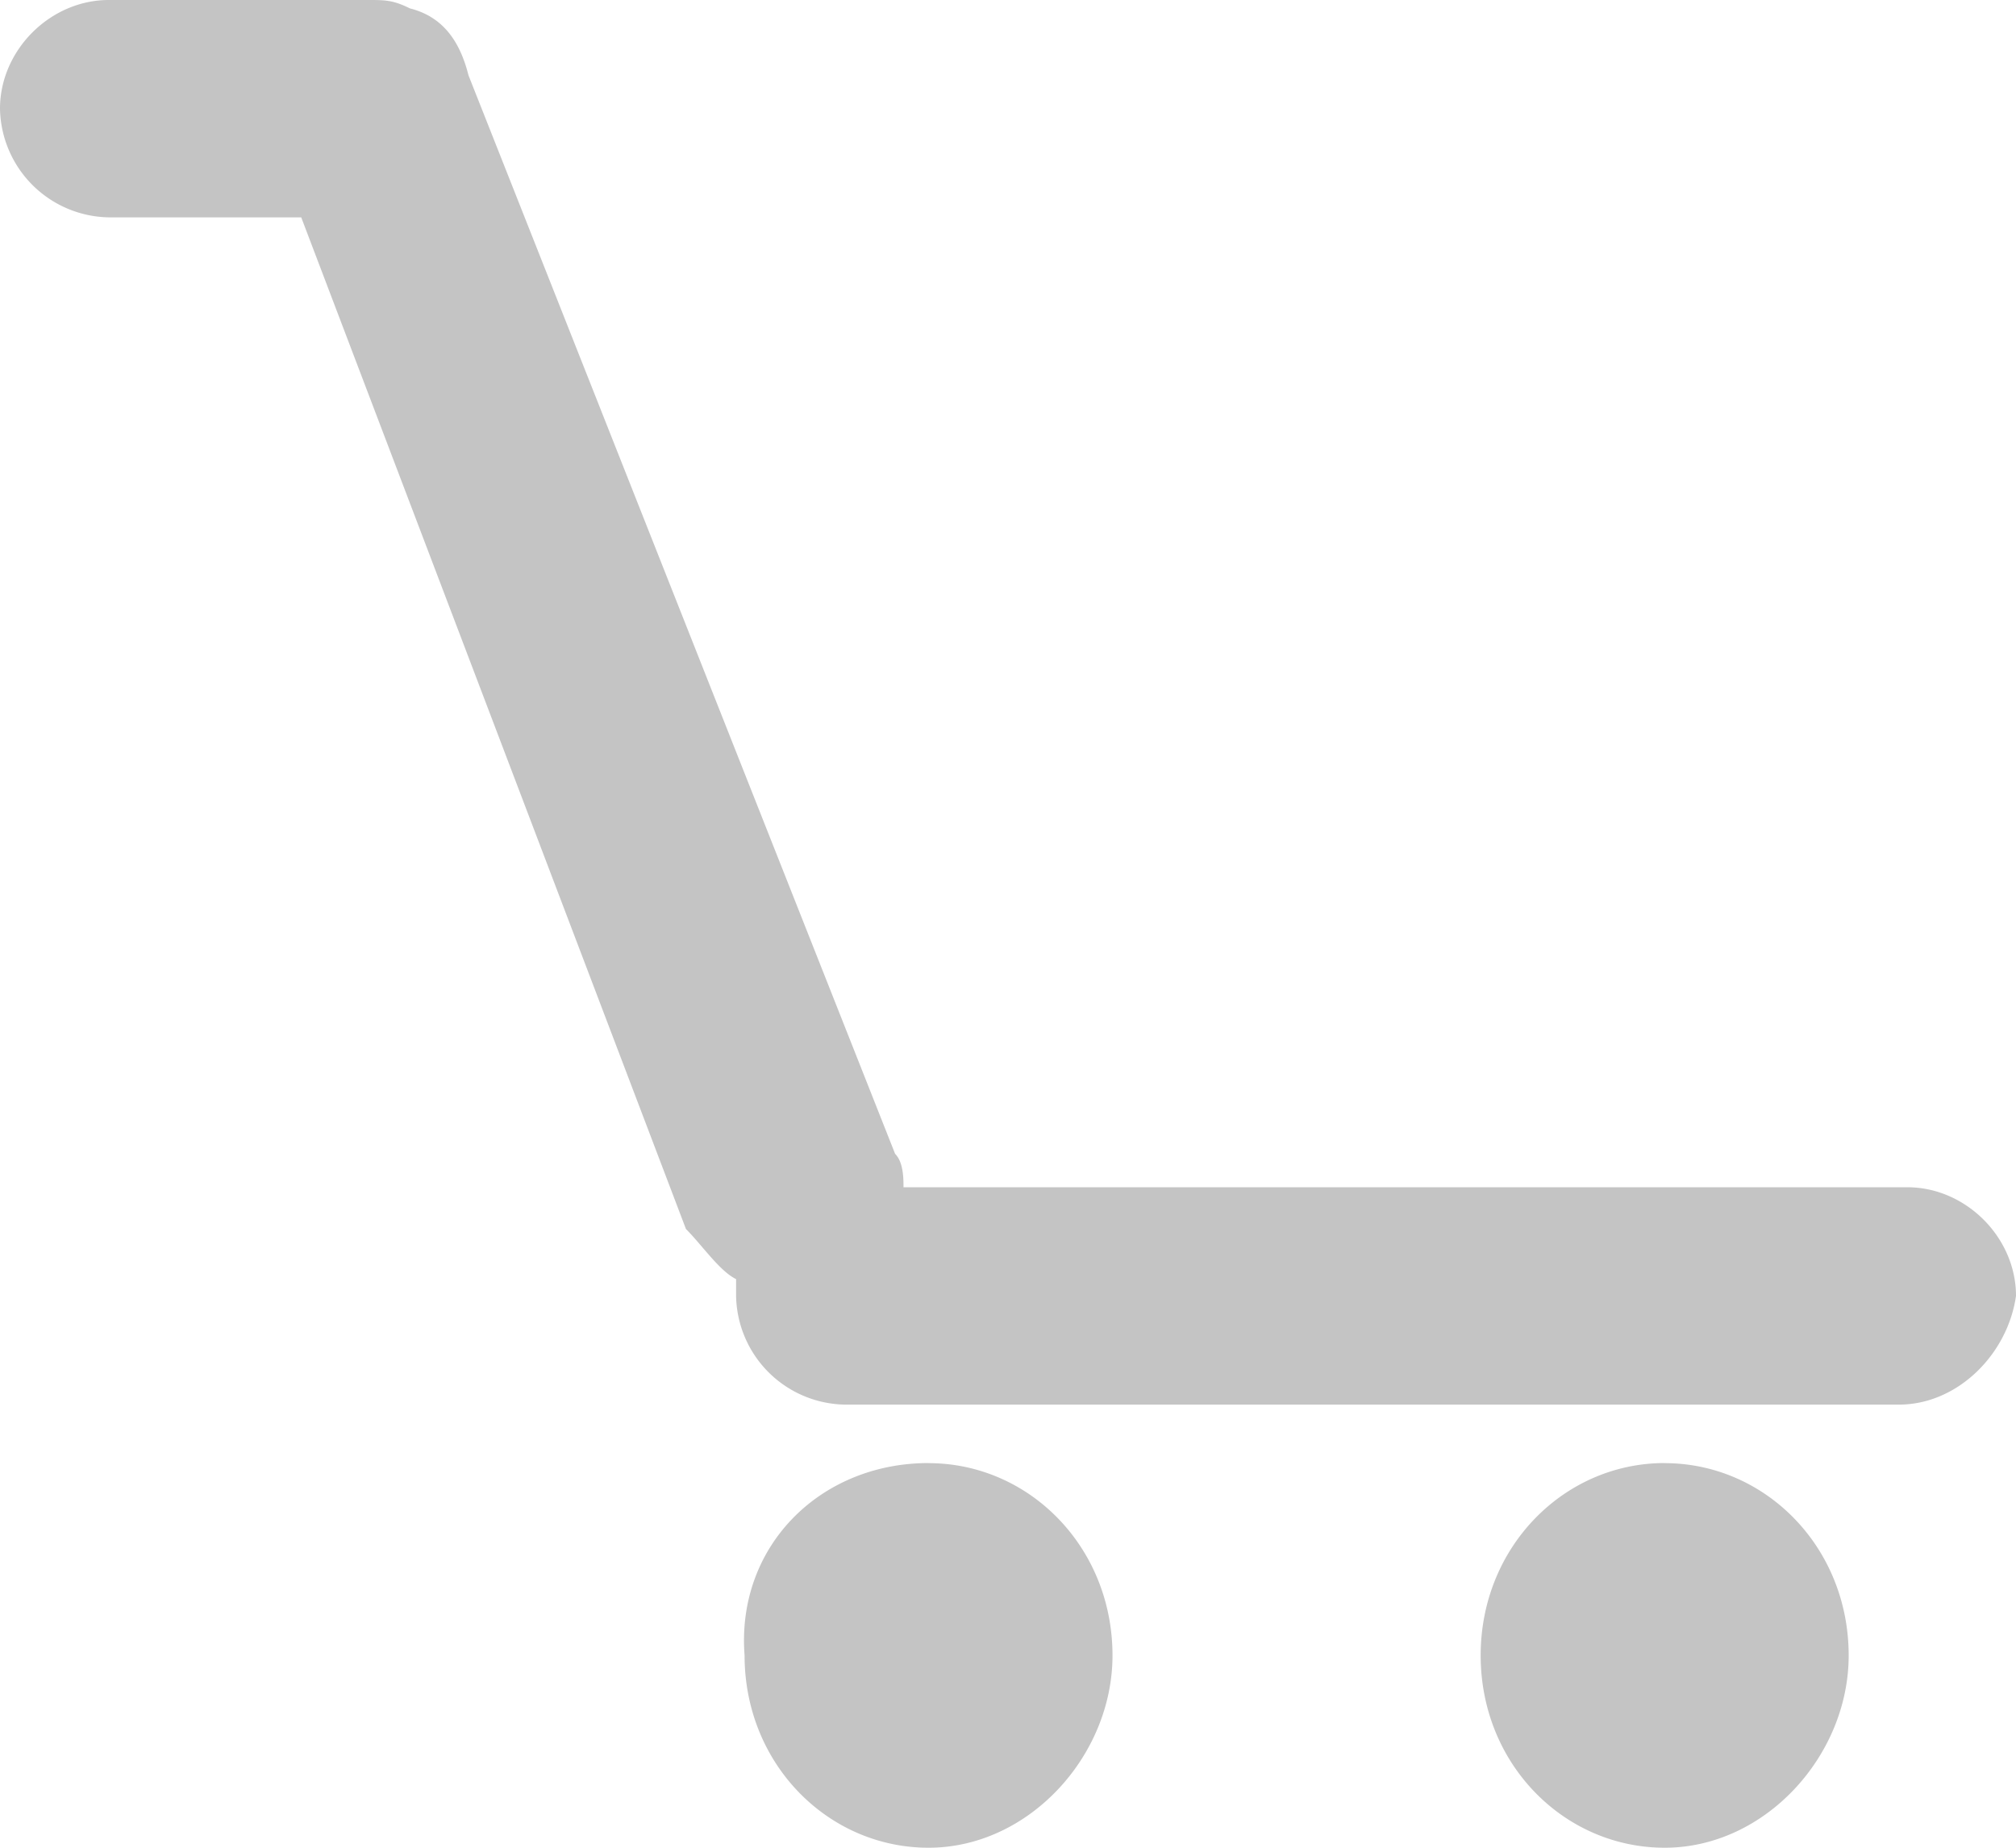 <svg xmlns="http://www.w3.org/2000/svg" xmlns:xlink="http://www.w3.org/1999/xlink" width="24" height="22"><defs><path id="a" d="M22.606 21.724H10.058a1.318 1.318 0 01-1.295-1.294v-.2c-.199-.099-.398-.397-.597-.597L3.586 7.588H1.294A1.318 1.318 0 010 6.294C0 5.597.598 5 1.295 5h3.087c.199 0 .298 0 .498.1.398.1.597.398.697.796l5.079 12.842c.1.1.1.298.1.398h11.95c.696 0 1.294.597 1.294 1.294-.1.697-.697 1.294-1.394 1.294zm-11.552.697c1.195 0 2.19.995 2.19 2.29 0 1.194-.995 2.289-2.19 2.289-1.195 0-2.19-.995-2.19-2.29-.1-1.294.895-2.29 2.19-2.29zm8.763 0c1.195 0 2.191.995 2.191 2.29 0 1.194-.996 2.289-2.19 2.289-1.196 0-2.191-.995-2.191-2.29 0-1.294.995-2.29 2.19-2.29z"/></defs><use fill="#C4C4C4" transform="translate(0 -5)" xlink:href="#a"/></svg>